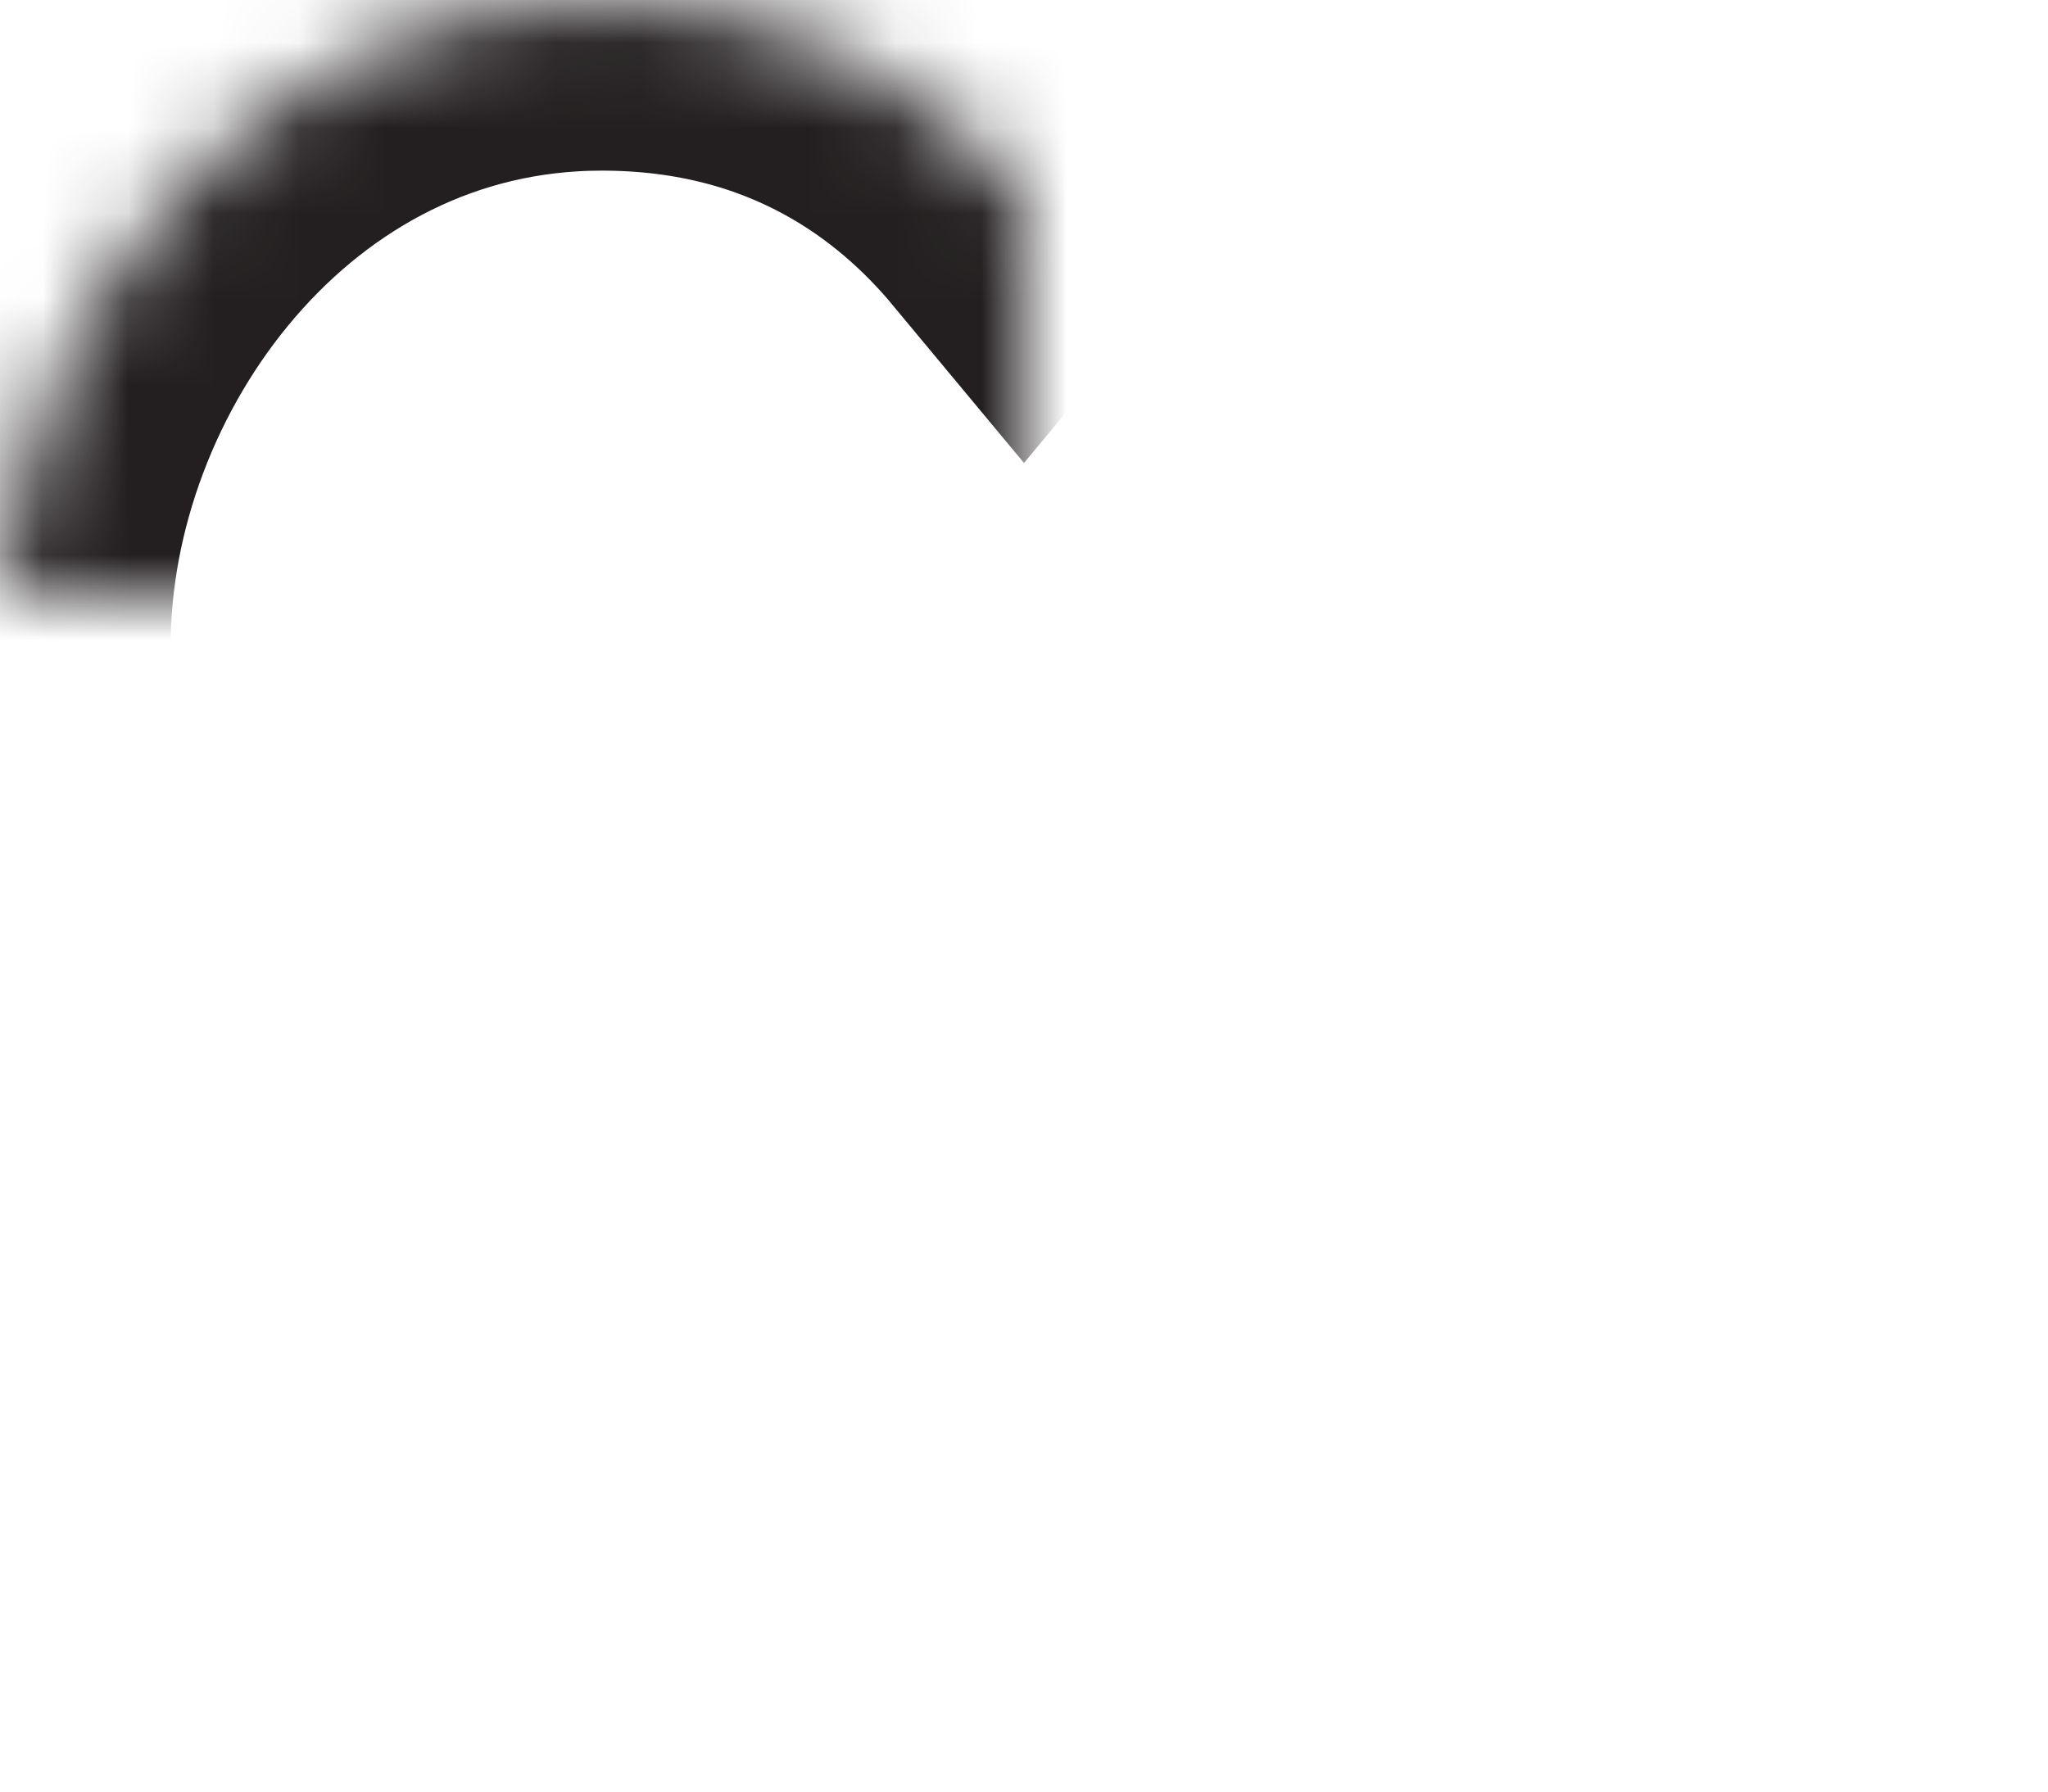 <?xml version="1.0" encoding="UTF-8"?>
<svg width="24px" height="21px" viewBox="0 0 24 21" version="1.1" xmlns="http://www.w3.org/2000/svg" xmlns:xlink="http://www.w3.org/1999/xlink">
    <!-- Generator: Sketch 42 (36781) - http://www.bohemiancoding.com/sketch -->
    <title>Path</title>
    <desc>Created with Sketch.</desc>
    <defs>
        <path d="M28.948,14 C26.471,14 24.907,15.207 24,16.298 C23.093,15.207 21.529,14 19.051,14 C14.833,14 12,17.912 12,21.565 C12,26.883 22.204,34.01 23.368,34.805 C23.558,34.935 23.779,35 24,35 C24.221,35 24.442,34.935 24.632,34.805 C25.796,34.01 36,26.883 36,21.565 C36,17.912 33.166,14 28.948,14 Z" id="path-1"></path>
        <mask id="mask-2" maskContentUnits="userSpaceOnUse" maskUnits="objectBoundingBox" x="0" y="0" width="24" height="21" fill="white">
            <use xlink:href="#path-1"></use>
        </mask>
    </defs>
    <g id="Menu" stroke="none" stroke-width="1" fill="none" fill-rule="evenodd">
        <g id="Menu/menu_1440" transform="translate(-476, -727)" stroke="#231F20" stroke-width="4">
            <g id="Group" transform="translate(200, 248)">
                <g id="Group-2" transform="translate(264, 465)">
                    <use id="Path" mask="url(#mask-2)" xlink:href="#path-1"></use>
                </g>
            </g>
        </g>
    </g>
</svg>